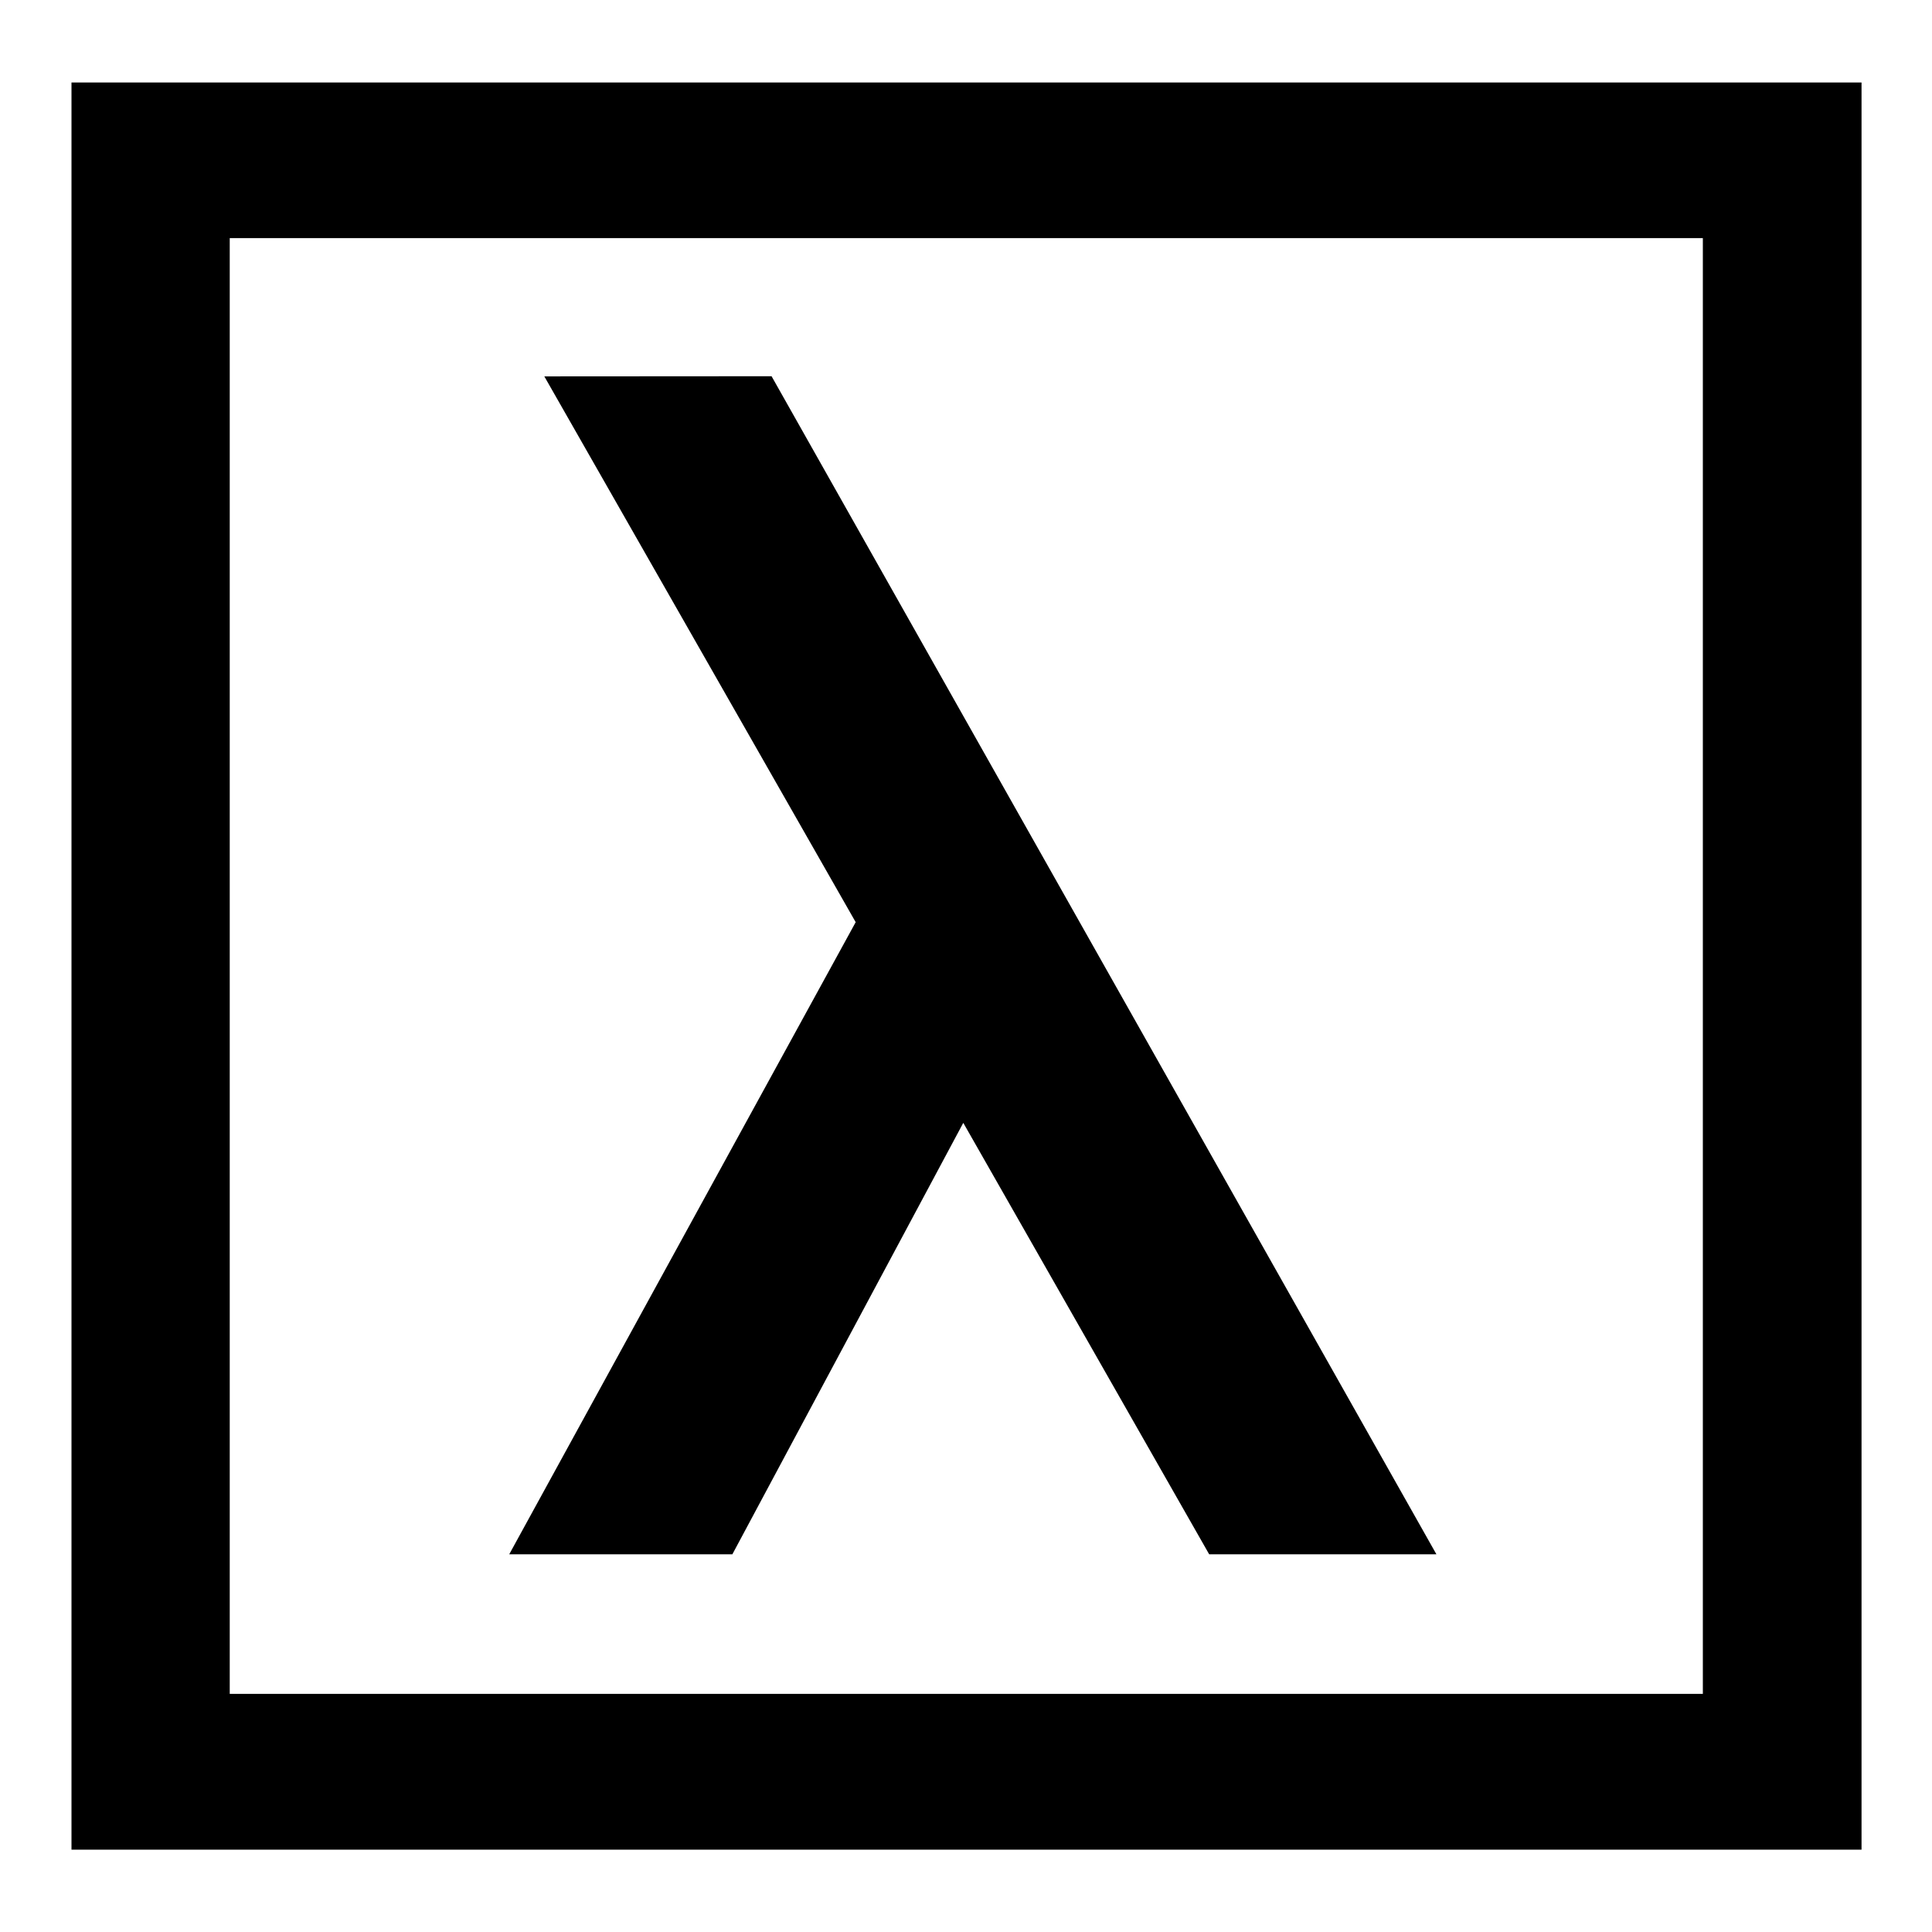 <svg xmlns="http://www.w3.org/2000/svg" viewBox="0 0 131.61 131.61"><path d="M181.51,21ZM4.87,5.62H126.81V126H4.87ZM15.65,115.39H116V16.22H15.65ZM37.08,25.64,58.29,62.82l-23.6,43.06h15.2L65.62,76.49l16.75,29.39H97.85L52.56,25.63ZM348.81"/></svg>